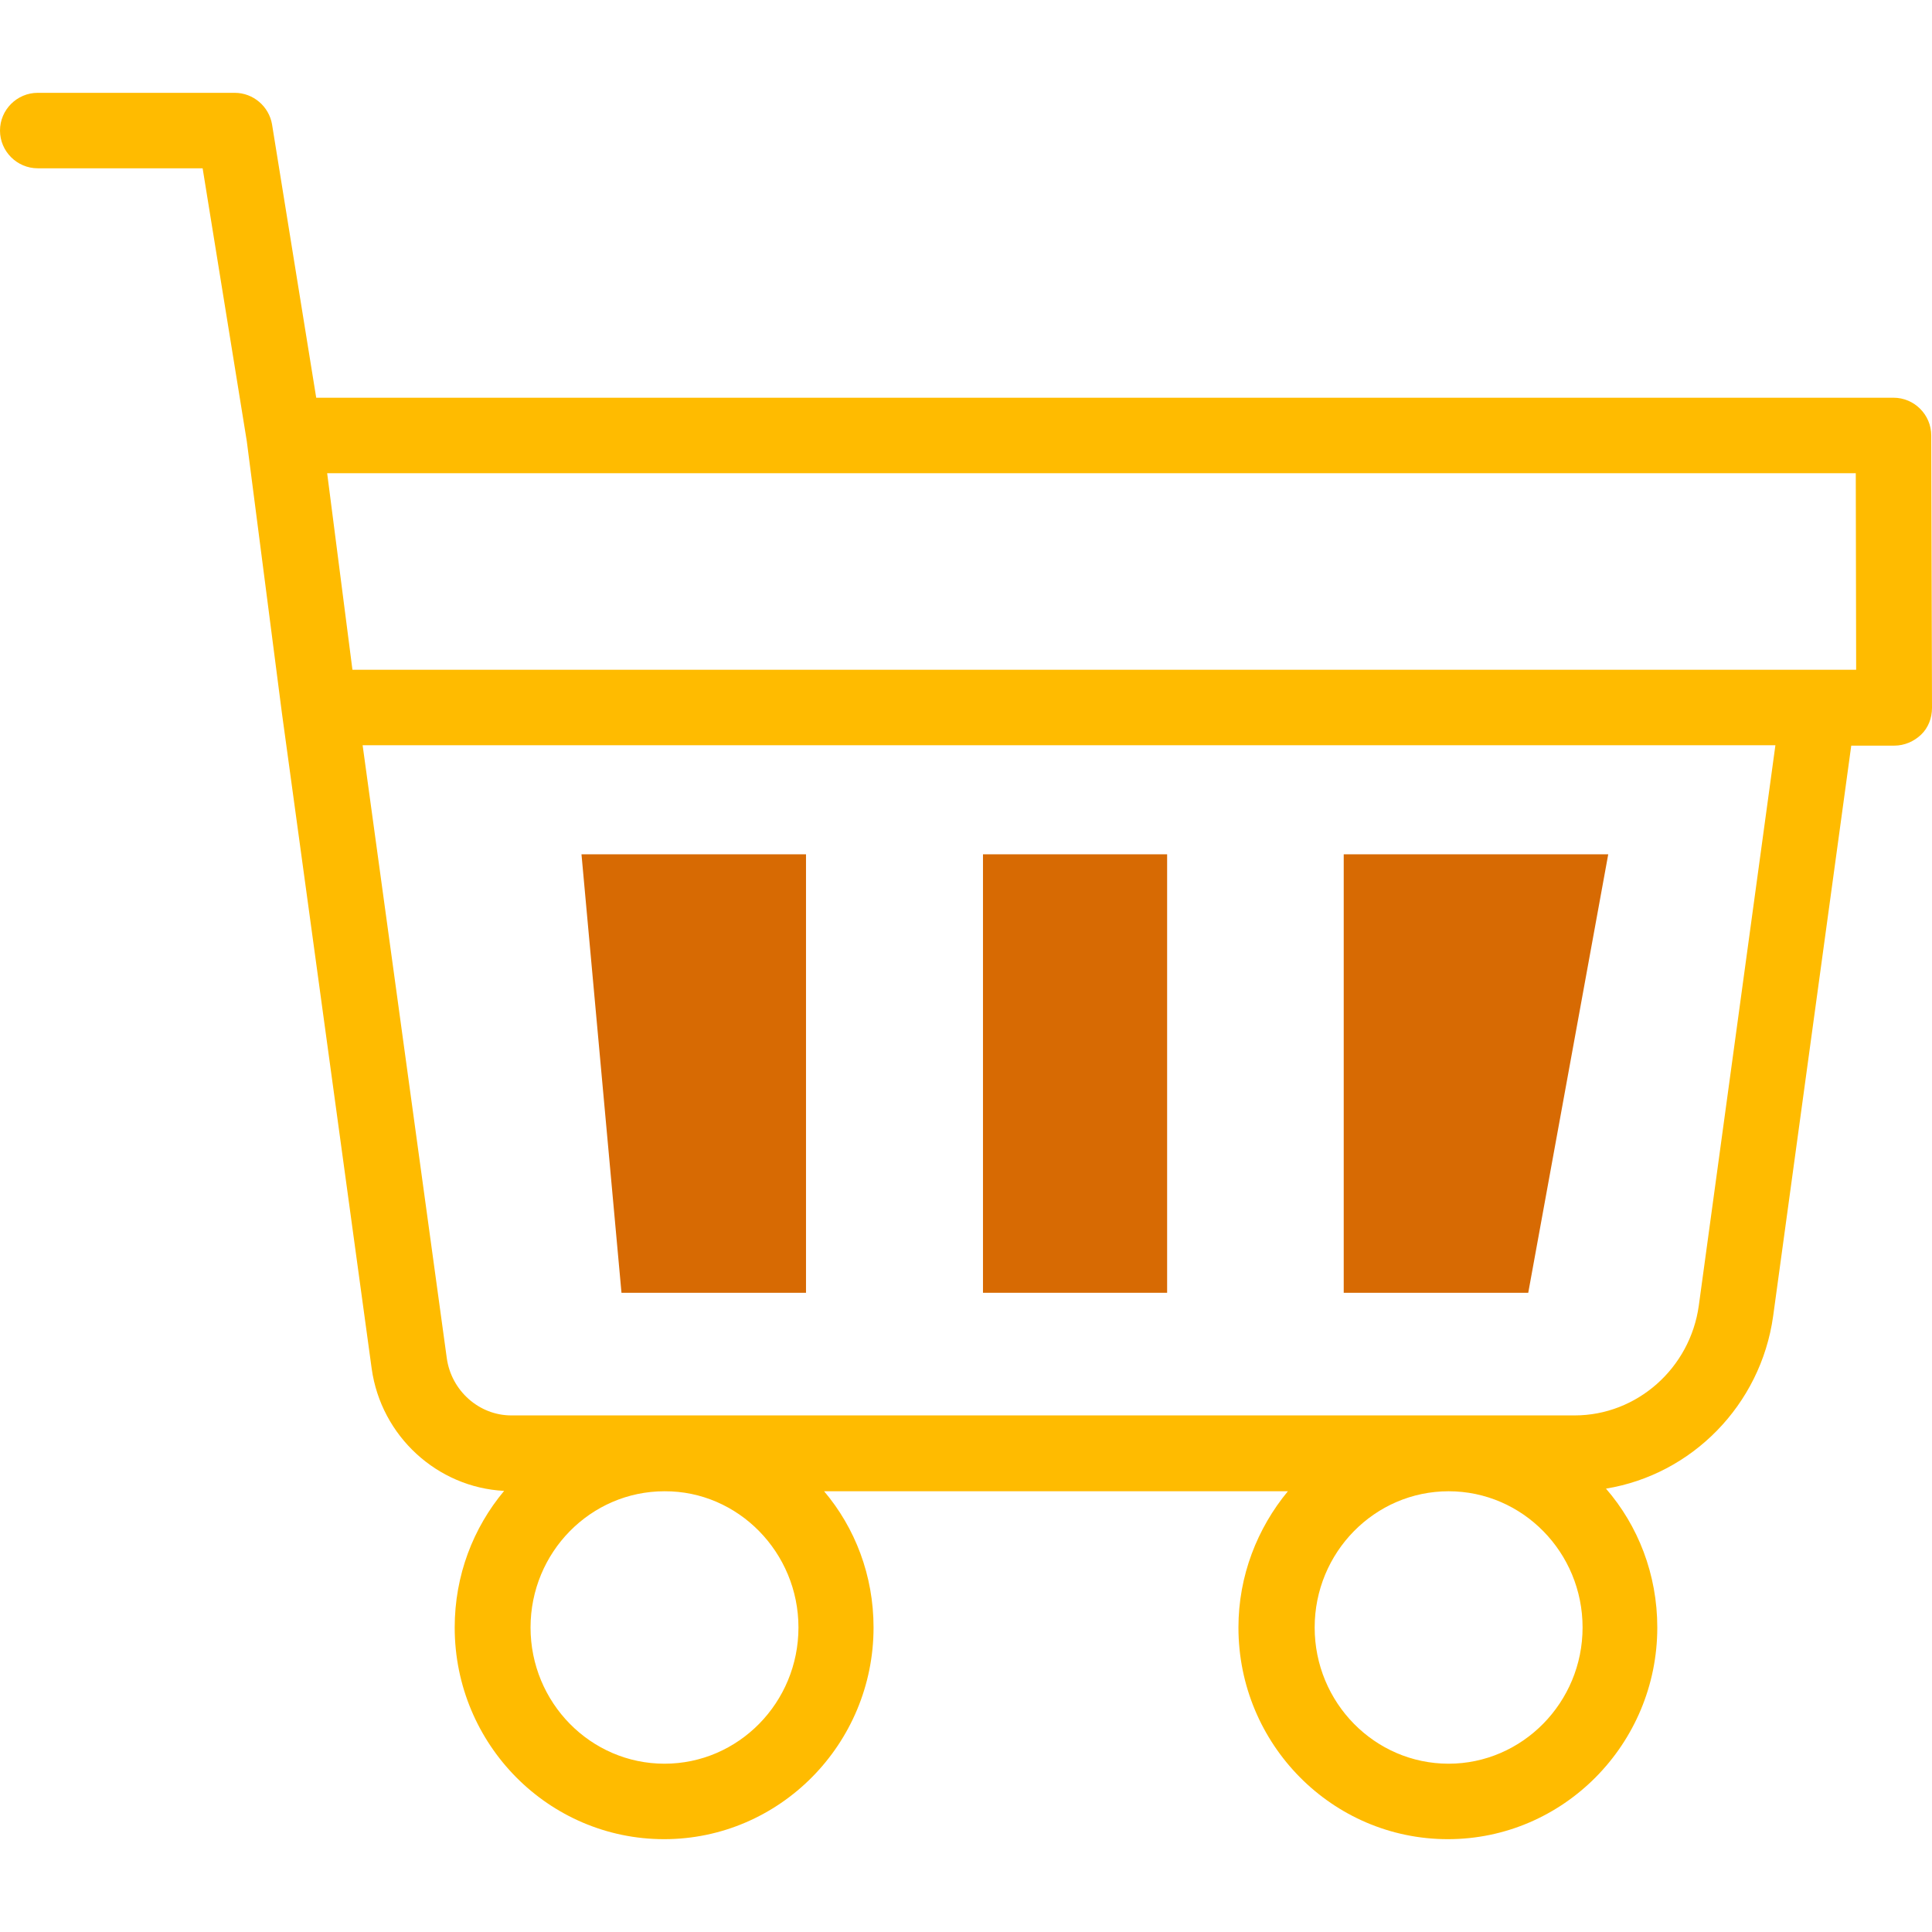 <?xml version="1.0" encoding="utf-8"?>
<svg viewBox="0 0 512 512" style="enable-background:new 0 0 512 512;" xmlns="http://www.w3.org/2000/svg">
  <defs>
    <style type="text/css">
	.st0{fill:#2BFEC5;}
	.st1{fill:#9140A1;}
</style>
  </defs>
  <g>
    <path class="st0" d="M511.8,115.4c0-5.5-4.5-10-10-10h-418L72.1,33c-0.8-4.8-5-8.4-9.9-8.4H10c-5.5,0-10,4.5-10,10s4.5,10,10,10 h43.7l11.7,72.3l9.3,72c0,0,0,0,0,0c0,0,0,0,0,0l23.8,173.8c2.5,17.9,17.4,31.5,35.1,32.4c-8.2,9.8-13.1,22.4-13.1,36.2 c0,31,24.9,56.1,55.5,56.1s55.5-25.2,55.5-56.1c0-13.8-4.9-26.4-13.1-36.1h122.9c-8.1,9.8-13.1,22.4-13.1,36.1 c0,31,24.9,56.1,55.5,56.1c30.6,0,55.5-25.2,55.5-56.1c0-14.1-5.1-27-13.6-36.8c22.7-3.7,41-22.1,44.3-45.7l20.7-151.2H502 c2.7,0,5.2-1.1,7.1-2.9s2.9-4.4,2.9-7.1L511.8,115.4z M491.8,125.4l0.1,52.1H93.4l-6.7-52.1L491.8,125.4z M211.6,431.3 c0,19.9-15.9,36.1-35.5,36.1s-35.5-16.2-35.5-36.1s15.9-36.1,35.5-36.1C195.6,395.1,211.6,411.4,211.6,431.3z M383.9,467.4 c-19.6,0-35.5-16.2-35.5-36.1s15.9-36.1,35.5-36.1s35.5,16.2,35.5,36.1S403.4,467.4,383.9,467.4z M450.2,346 c-2.3,16.6-16.4,29.1-32.9,29.1H135.5c-8.5,0-15.9-6.5-17.1-15.2L96.1,197.5h374.4L450.2,346z" style="fill: rgb(255, 187, 0);"/>
  </g>
  <g>
    <path class="st1" d="M356.1,342.6V226.4h70.1L405,342.6H356.1z" style="fill: rgb(215, 106, 3);"/>
    <g>
      <path class="st1" d="M309.3,226.4v116.2h-48.8V226.4L309.3,226.4z" style="fill: rgb(215, 106, 3);"/>
      <g>
        <path class="st1" d="M164.7,342.6l-10.6-116.2h59.5v116.2H164.7z" style="fill: rgb(215, 106, 3);"/>
      </g>
    </g>
  </g>
</svg>